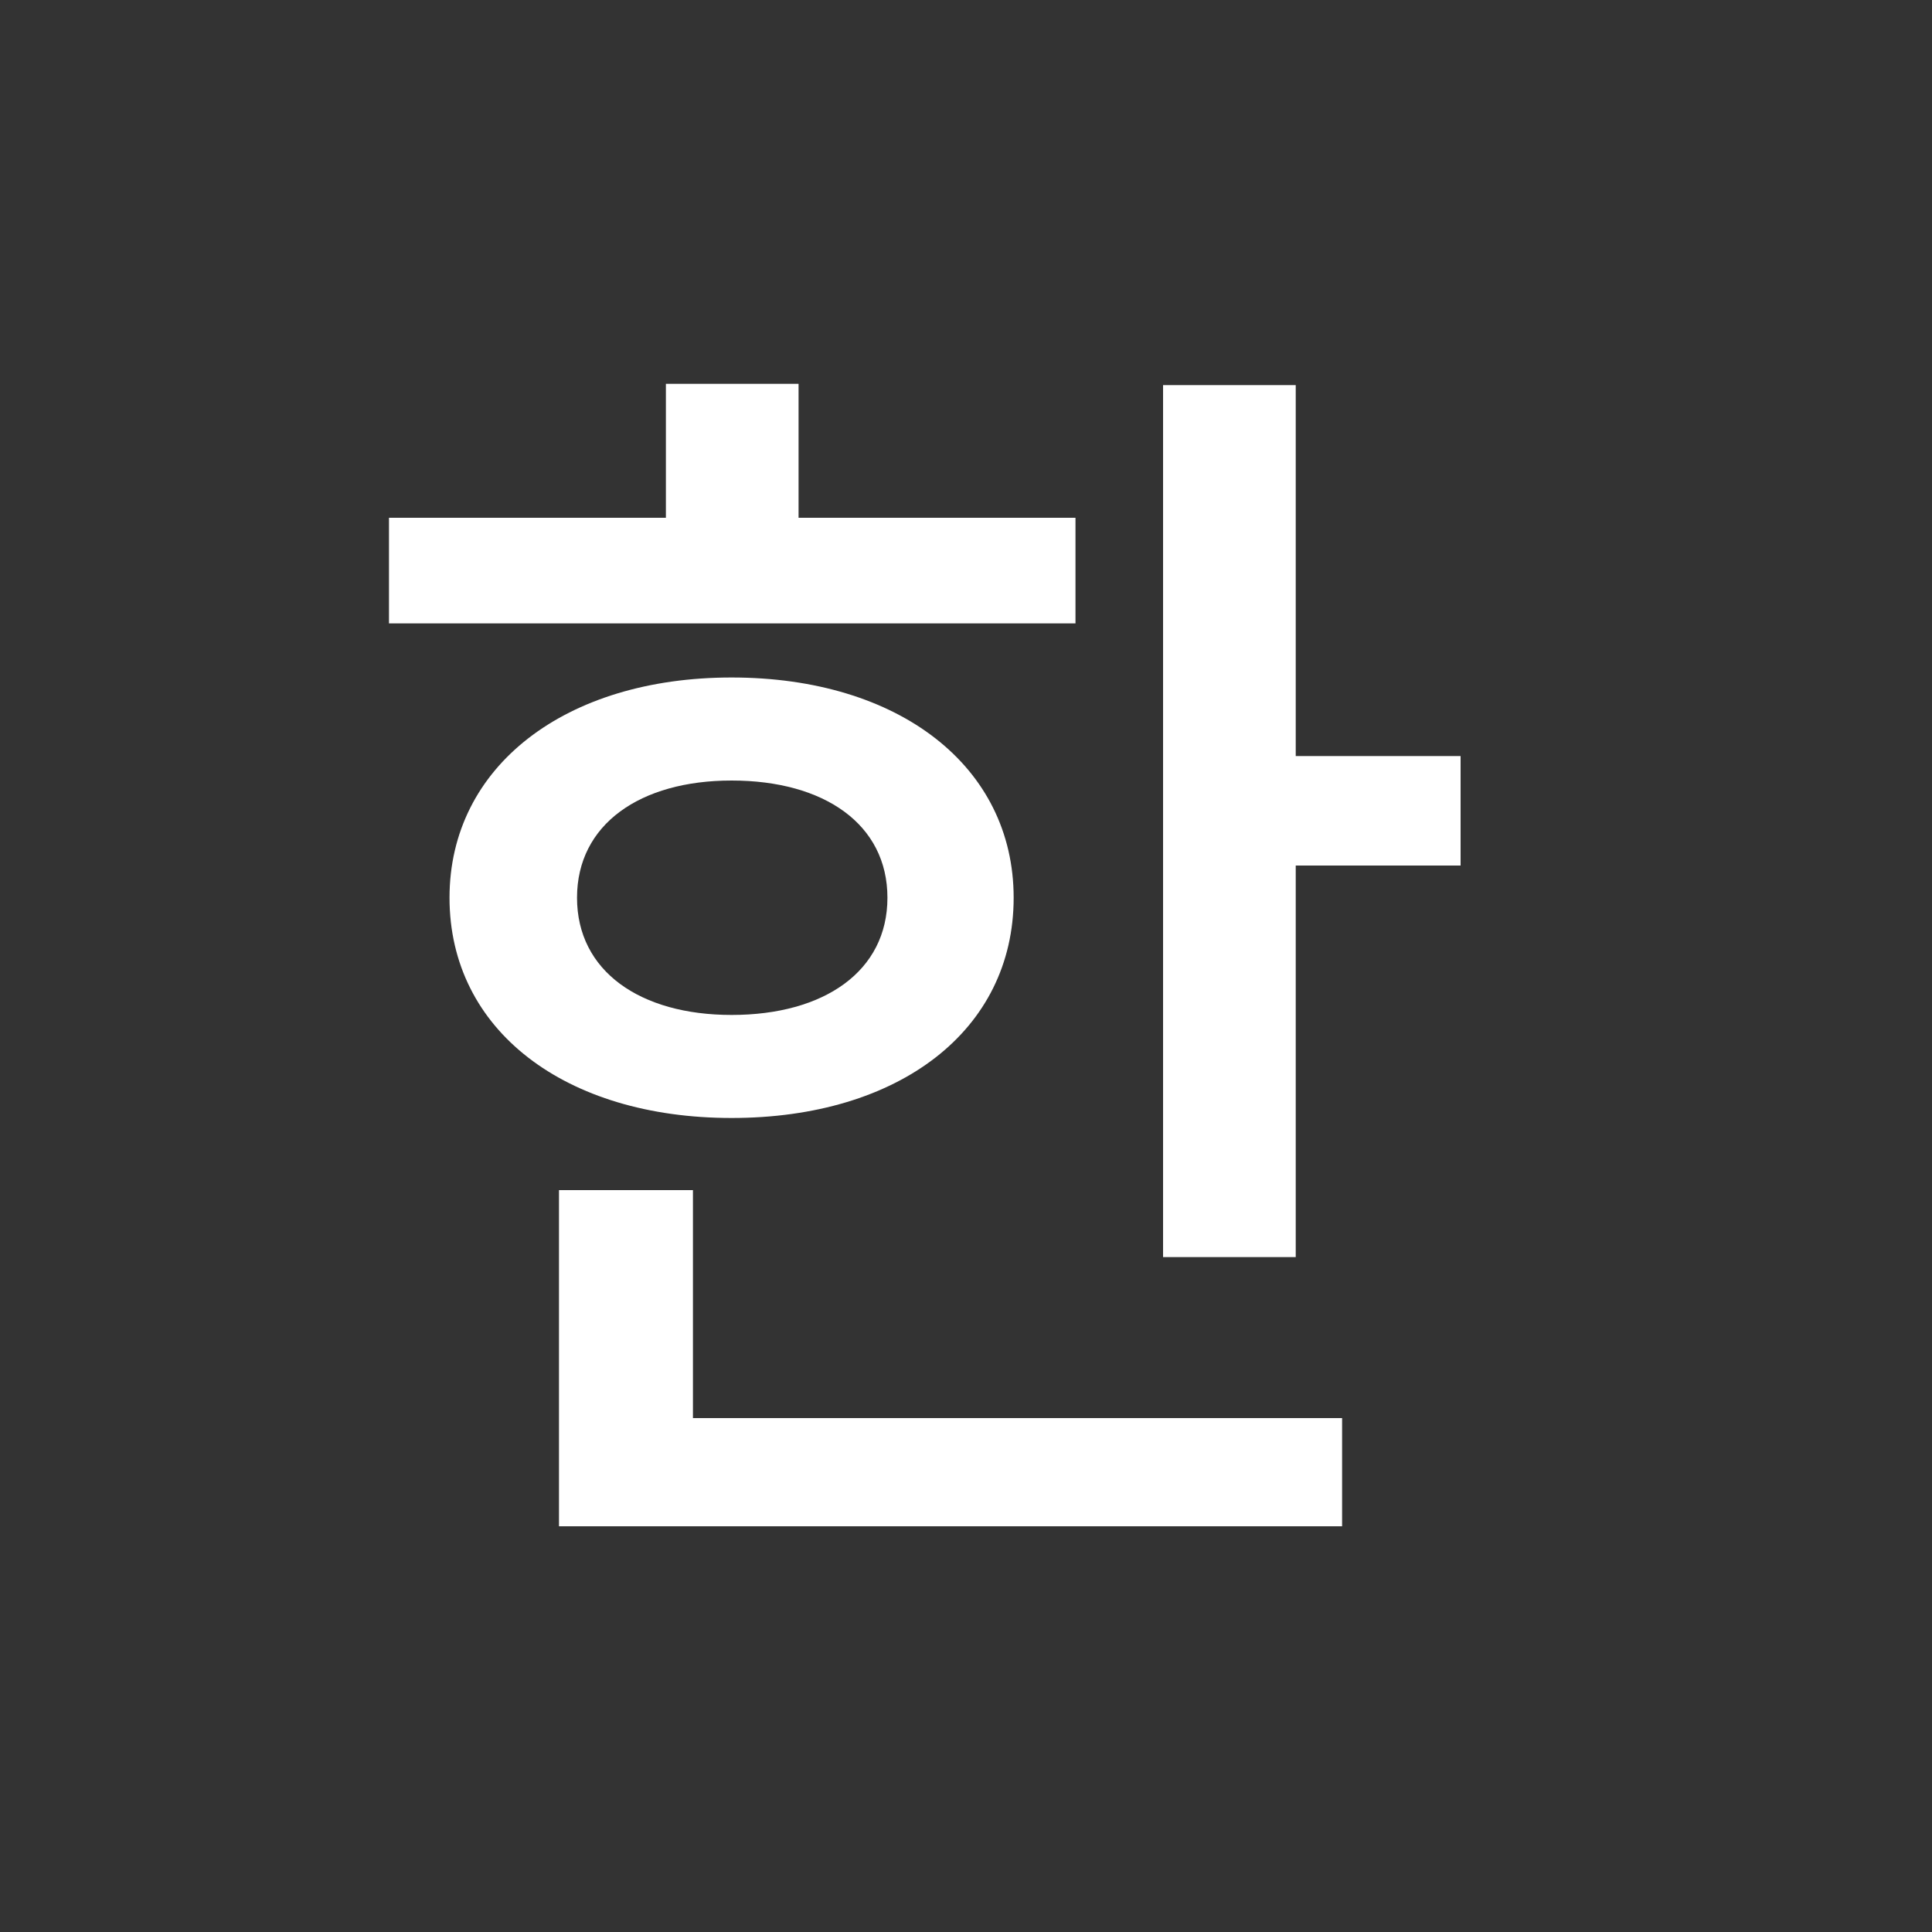 <svg xmlns="http://www.w3.org/2000/svg" width="24" height="24" viewBox="0 0 24 24">
    <rect x="0" y="0" width="24" height="24" fill="#333333" stroke="none"/>
    <path fill="#FFF" fill-rule="nonzero" d="M13.36 6.432v1.312H4.832V6.432h3.44V4.768H9.92v1.664h3.44zm-6.192 4.72c0 .912.784 1.456 1.92 1.456 1.152 0 1.936-.544 1.936-1.456 0-.912-.784-1.456-1.936-1.456-1.136 0-1.92.544-1.92 1.456zm5.424 0c0 1.648-1.424 2.736-3.504 2.736-2.064 0-3.504-1.088-3.504-2.736 0-1.632 1.44-2.736 3.504-2.736 2.08 0 3.504 1.104 3.504 2.736zm-3.984 3.632v2.832h8.064v1.344H6.944v-4.176h1.664zm7.488-5.392h2.048v1.36h-2.048v4.864h-1.648V4.784h1.648v4.608z"/>
</svg>
